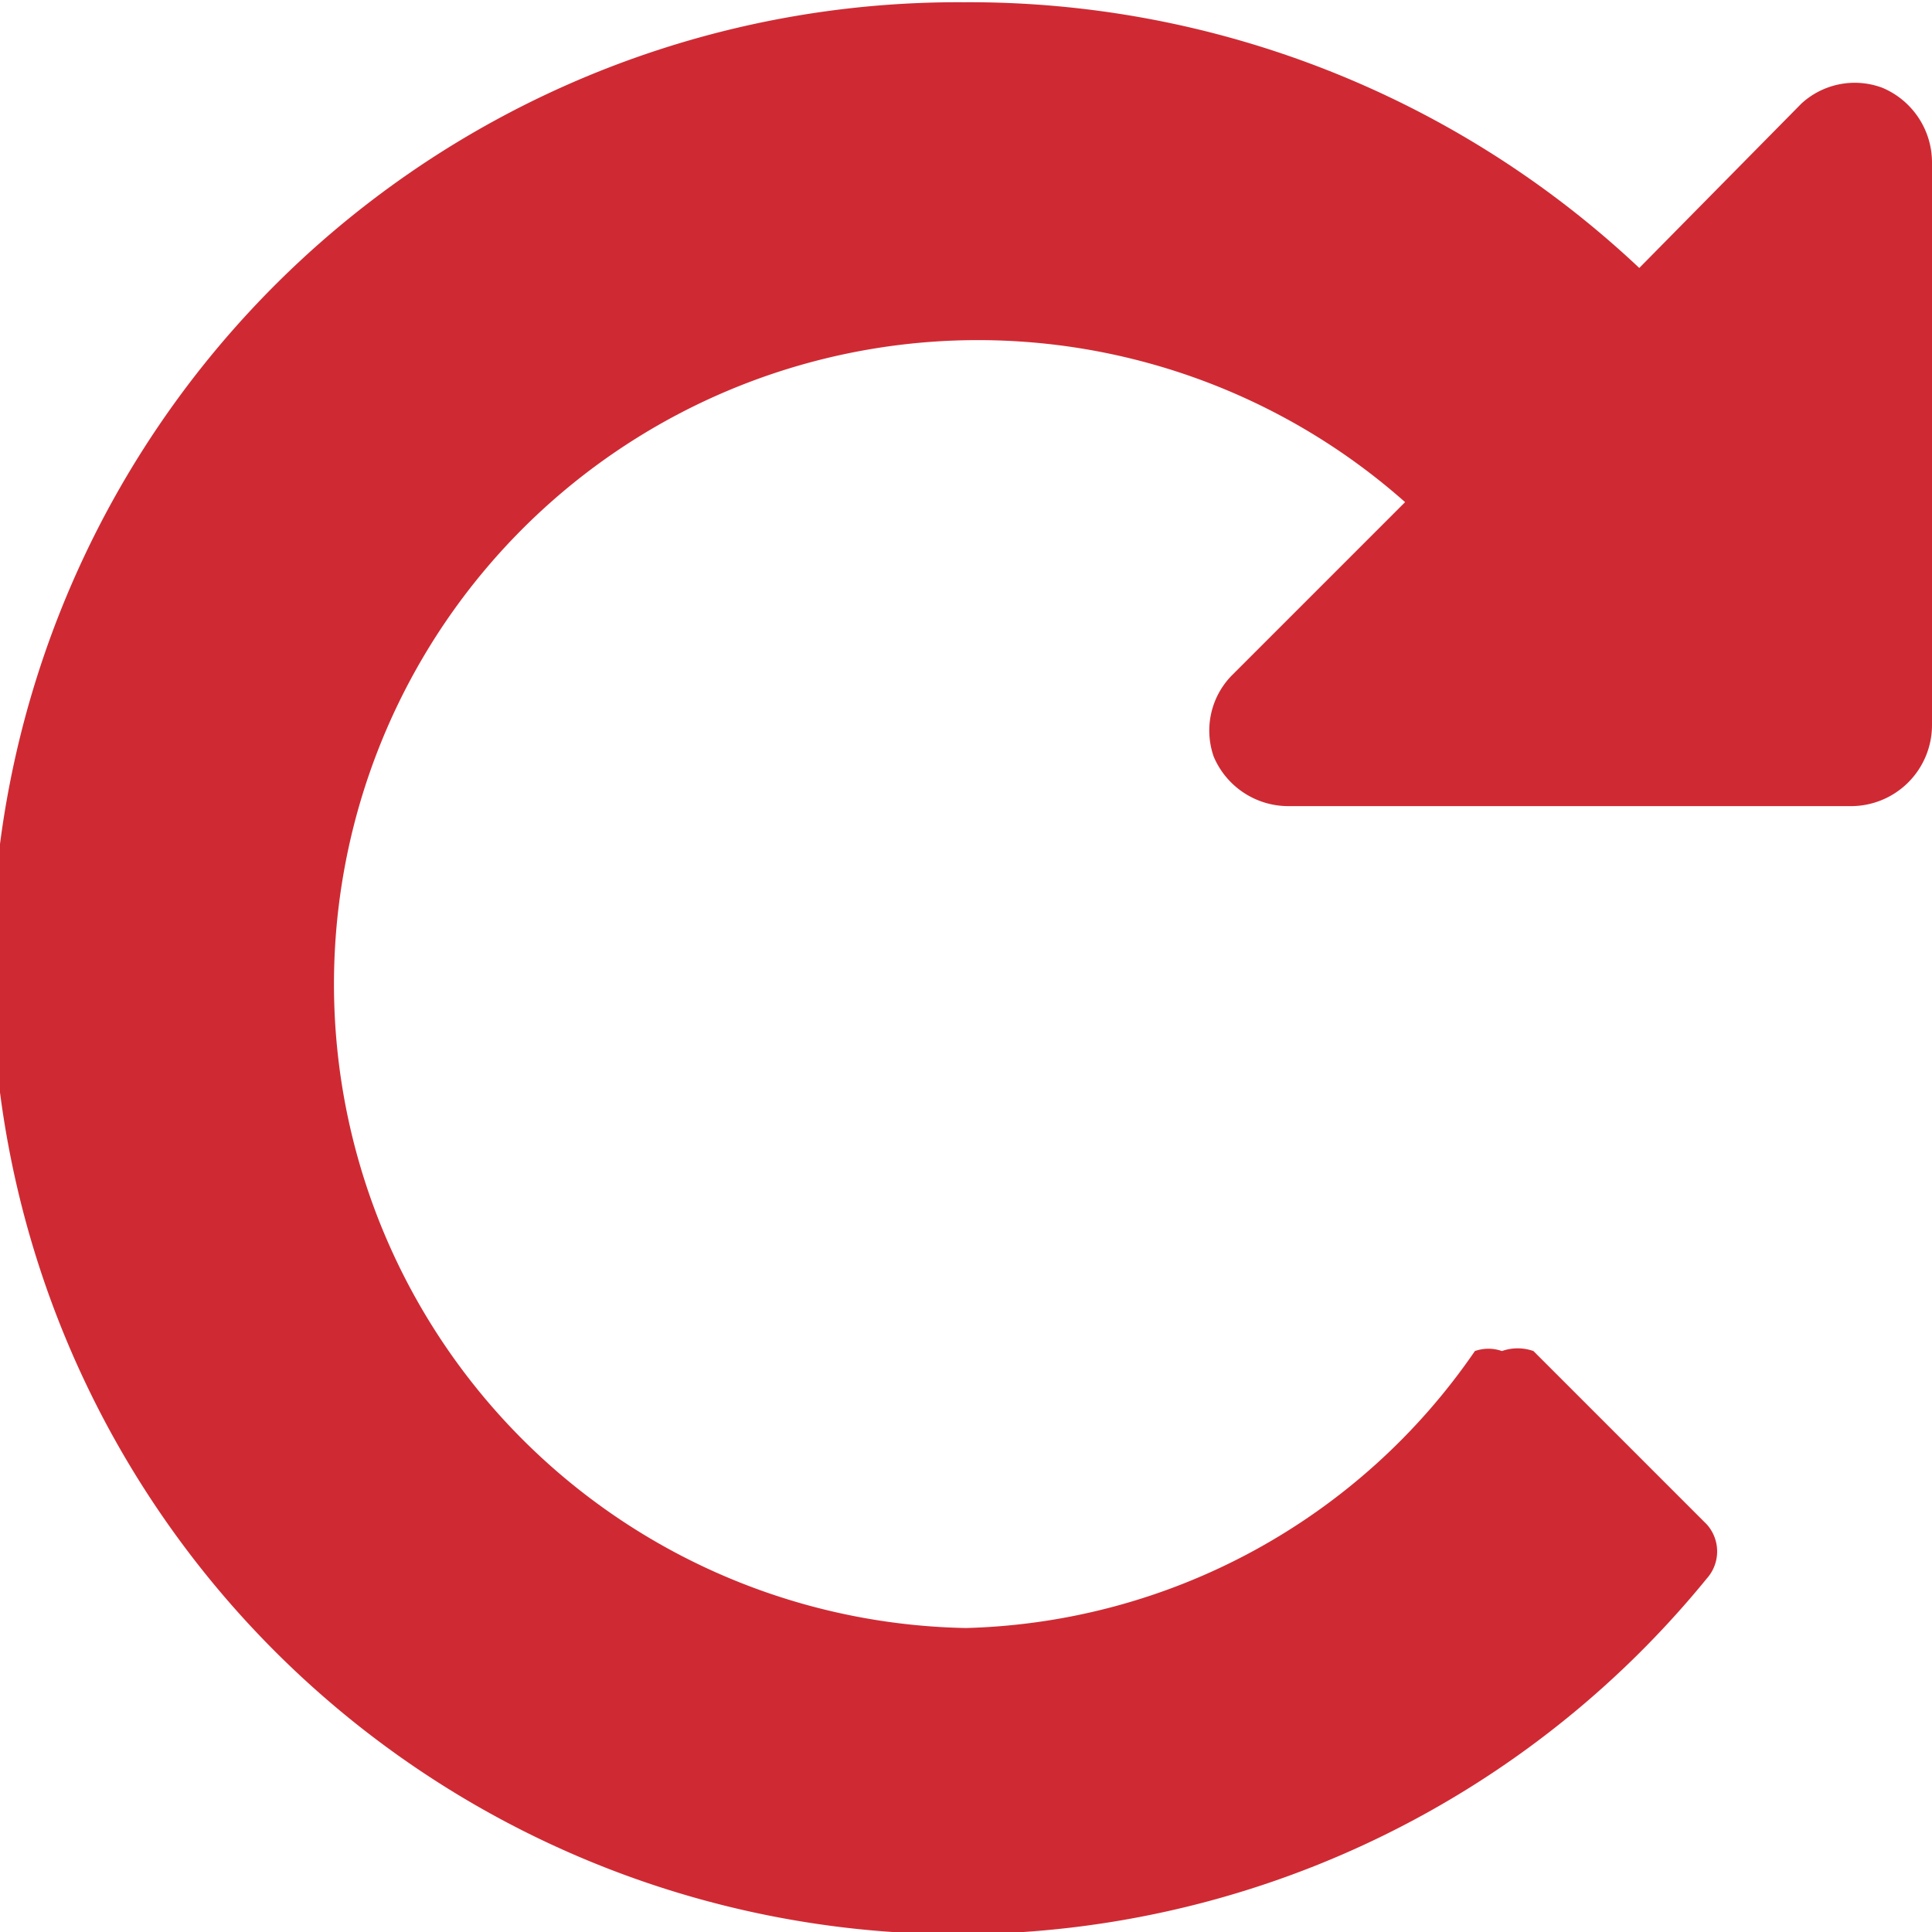 <svg xmlns="http://www.w3.org/2000/svg" viewBox="0 0 8.58 8.58"><defs><style>.cls-1{fill:#cf2a33;}</style></defs><title>Icon_Refresh</title><g id="Layer_2" data-name="Layer 2"><g id="Layer_1-2" data-name="Layer 1"><path class="cls-1" d="M8.58,3.22a.36.36,0,0,1-.36.36H5.72a.36.36,0,0,1-.33-.22A.35.35,0,0,1,5.47,3l.77-.77a2.86,2.86,0,1,0-1.95,5A2.83,2.83,0,0,0,6.55,6,.18.18,0,0,1,6.67,6,.21.21,0,0,1,6.81,6l.77.77a.18.18,0,0,1,0,.24,4.29,4.29,0,1,1-3.3-7,4.34,4.34,0,0,1,3,1.18L8,.46A.35.35,0,0,1,8.36.39a.36.36,0,0,1,.22.33Z"/></g></g></svg>